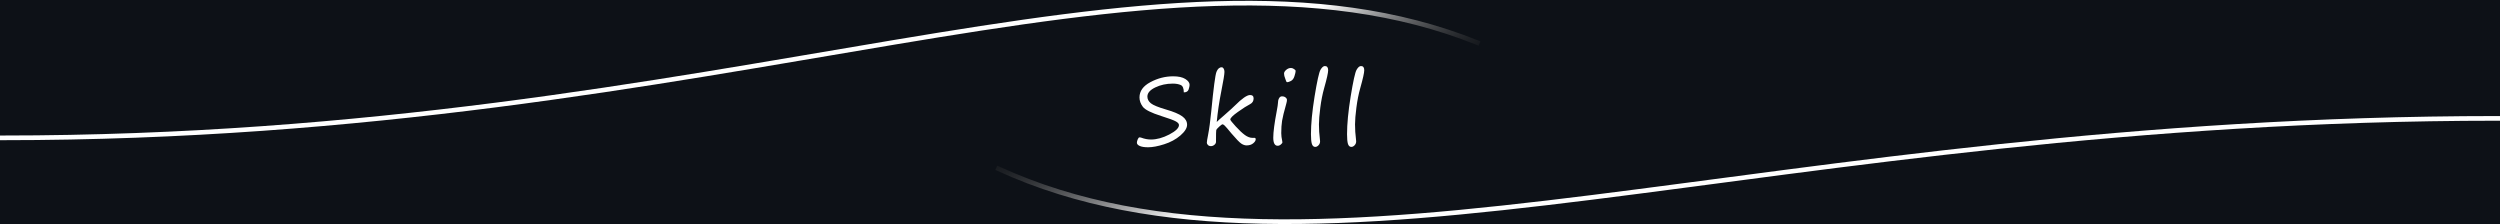 <svg width="1605" height="144" viewBox="0 0 1605 144" fill="none" xmlns="http://www.w3.org/2000/svg">
<rect width="1605" height="144" fill="#0D1117"/>
<path d="M760 59.305C760 56.707 759.326 55.125 757.979 54.559C756.631 53.973 754.951 53.68 752.939 53.68C748.799 53.68 745.039 54.5 741.66 56.141C738.301 57.762 736.621 59.715 736.621 62C736.621 63.641 737.363 65.076 738.848 66.307C740.352 67.518 743.613 68.856 748.633 70.32C753.496 71.727 756.953 73.182 759.004 74.686C761.074 76.17 762.109 77.967 762.109 80.076C762.109 82.205 760.674 84.51 757.803 86.99C754.932 89.451 751.465 91.326 747.402 92.615C743.359 93.904 739.922 94.549 737.09 94.549C734.727 94.549 732.93 94.266 731.699 93.699C730.488 93.152 729.883 92.459 729.883 91.619C729.883 91.033 730.059 90.32 730.41 89.481C730.781 88.621 731.152 88.191 731.523 88.191C731.914 88.191 732.314 88.26 732.725 88.397C734.814 89.178 736.885 89.568 738.936 89.568C742.627 89.568 746.543 88.494 750.684 86.346C754.824 84.178 756.895 82.156 756.895 80.281C756.895 79.481 756.26 78.719 754.99 77.996C753.74 77.254 750.557 76.072 745.439 74.451C739.092 72.439 735.186 70.486 733.721 68.592C732.275 66.678 731.553 64.666 731.553 62.557C731.553 58.494 733.887 55.223 738.555 52.742C743.223 50.242 748.105 48.992 753.203 48.992C756.582 48.992 759.18 49.568 760.996 50.721C762.812 51.853 763.721 53.113 763.721 54.5C763.721 55.164 763.516 56.131 763.105 57.4C762.695 58.67 761.66 59.305 760 59.305ZM781.146 78.318C781.4 77.986 783.148 76.414 786.391 73.602C789.457 70.926 791.596 68.982 792.807 67.772C797.318 63.26 800.561 61.004 802.533 61.004C804.057 61.004 804.818 61.736 804.818 63.201C804.818 64.861 804.066 66.082 802.562 66.863C800.609 67.859 798.002 69.519 794.74 71.844C791.479 74.148 789.848 75.779 789.848 76.736C789.848 77.127 791 78.592 793.305 81.131C795.609 83.65 797.602 85.516 799.281 86.727C800.961 87.918 802.592 88.514 804.174 88.514L805.141 88.484C805.824 88.445 806.166 88.748 806.166 89.393C806.166 90.252 805.629 91.121 804.555 92C803.48 92.898 802.064 93.348 800.307 93.348C799.174 93.348 798.021 92.947 796.85 92.147C795.697 91.365 793.637 89.236 790.668 85.76C788.305 82.889 786.83 81.18 786.244 80.633C785.658 80.066 785.17 79.783 784.779 79.783C784.564 79.783 783.881 80.291 782.729 81.307C781.576 82.322 780.941 83.094 780.824 83.621C780.727 84.148 780.678 86.16 780.678 89.656V91.033C780.678 91.756 780.336 92.4 779.652 92.967C778.969 93.533 778.227 93.816 777.426 93.816C776.605 93.816 775.961 93.572 775.492 93.084C775.023 92.615 774.789 92.127 774.789 91.619C774.789 90.916 775.053 89.256 775.58 86.639C776.322 82.869 777.006 77.82 777.631 71.492C779.076 56.551 780.189 48.103 780.971 46.15C781.752 44.178 782.865 43.191 784.311 43.191C784.818 43.191 785.238 43.465 785.57 44.012C785.922 44.559 786.098 45.262 786.098 46.121C786.098 47.684 785.424 51.834 784.076 58.572C782.729 65.33 781.752 71.912 781.146 78.318ZM826.404 52.772C825.994 52.772 825.682 52.332 825.467 51.453C825.389 51.18 825.281 50.877 825.145 50.545C824.617 49.275 824.354 48.172 824.354 47.234C824.354 46.453 824.812 45.662 825.73 44.861C826.668 44.041 827.703 43.631 828.836 43.631C829.402 43.631 830.037 43.855 830.74 44.305C831.443 44.734 831.795 45.154 831.795 45.565C831.795 46.209 831.551 47.303 831.062 48.846C830.594 50.389 829.832 51.434 828.777 51.98C827.742 52.508 826.951 52.772 826.404 52.772ZM822.566 85.496C822.566 86.981 822.771 88.65 823.182 90.506C823.26 90.857 823.299 91.15 823.299 91.385C823.299 91.736 822.977 92.186 822.332 92.732C821.688 93.299 821.004 93.582 820.281 93.582C818.387 93.582 817.439 91.844 817.439 88.367C817.439 84.773 818.182 79.09 819.666 71.316C820.174 68.602 820.428 66.932 820.428 66.307C820.428 65.076 820.652 64.031 821.102 63.172C821.551 62.293 822.186 61.853 823.006 61.853C824.002 61.853 824.783 62.098 825.35 62.586C825.936 63.055 826.229 63.582 826.229 64.168C826.229 64.754 826.092 65.525 825.818 66.482C824.354 71.639 823.445 75.33 823.094 77.557C822.742 79.783 822.566 82.43 822.566 85.496ZM850.568 42.4C851.975 42.4 852.678 43.299 852.678 45.096C852.678 46.697 851.828 50.506 850.129 56.522C849.055 60.31 848.225 64.49 847.639 69.061C847.053 73.631 846.76 77.215 846.76 79.812C846.76 83.035 846.965 86.238 847.375 89.422C847.453 90.027 847.492 90.467 847.492 90.74C847.492 91.717 847.16 92.557 846.496 93.26C845.832 93.963 845.129 94.314 844.387 94.314C843.352 94.314 842.629 93.67 842.219 92.381C841.828 91.092 841.633 89.012 841.633 86.141C841.633 79.598 842.414 71.492 843.977 61.824C845.559 52.156 846.809 46.502 847.727 44.861C848.664 43.221 849.611 42.4 850.568 42.4ZM873.736 42.4C875.143 42.4 875.846 43.299 875.846 45.096C875.846 46.697 874.996 50.506 873.297 56.522C872.223 60.31 871.393 64.49 870.807 69.061C870.221 73.631 869.928 77.215 869.928 79.812C869.928 83.035 870.133 86.238 870.543 89.422C870.621 90.027 870.66 90.467 870.66 90.74C870.66 91.717 870.328 92.557 869.664 93.26C869 93.963 868.297 94.314 867.555 94.314C866.52 94.314 865.797 93.67 865.387 92.381C864.996 91.092 864.801 89.012 864.801 86.141C864.801 79.598 865.582 71.492 867.145 61.824C868.727 52.156 869.977 46.502 870.895 44.861C871.832 43.221 872.779 42.4 873.736 42.4Z" fill="white"/>
<path d="M641 108.341C842 200.5 1134.96 76 1603.5 76" stroke="url(#paint0_linear_254_275)" stroke-width="3" stroke-linecap="square"/>
<path d="M948.5 27.411C744.285 -54.674 469.773 88.5 1.5 88.5" stroke="url(#paint1_linear_254_275)" stroke-width="3" stroke-linecap="square"/>
<defs>
<linearGradient id="paint0_linear_254_275" x1="754" y1="142" x2="716.716" y2="50.882" gradientUnits="userSpaceOnUse">
<stop stop-color="white"/>
<stop offset="1" stop-opacity="0"/>
</linearGradient>
<linearGradient id="paint1_linear_254_275" x1="789.724" y1="43.823" x2="844.327" y2="124.891" gradientUnits="userSpaceOnUse">
<stop stop-color="white"/>
<stop offset="1" stop-opacity="0"/>
</linearGradient>
</defs>
</svg>
